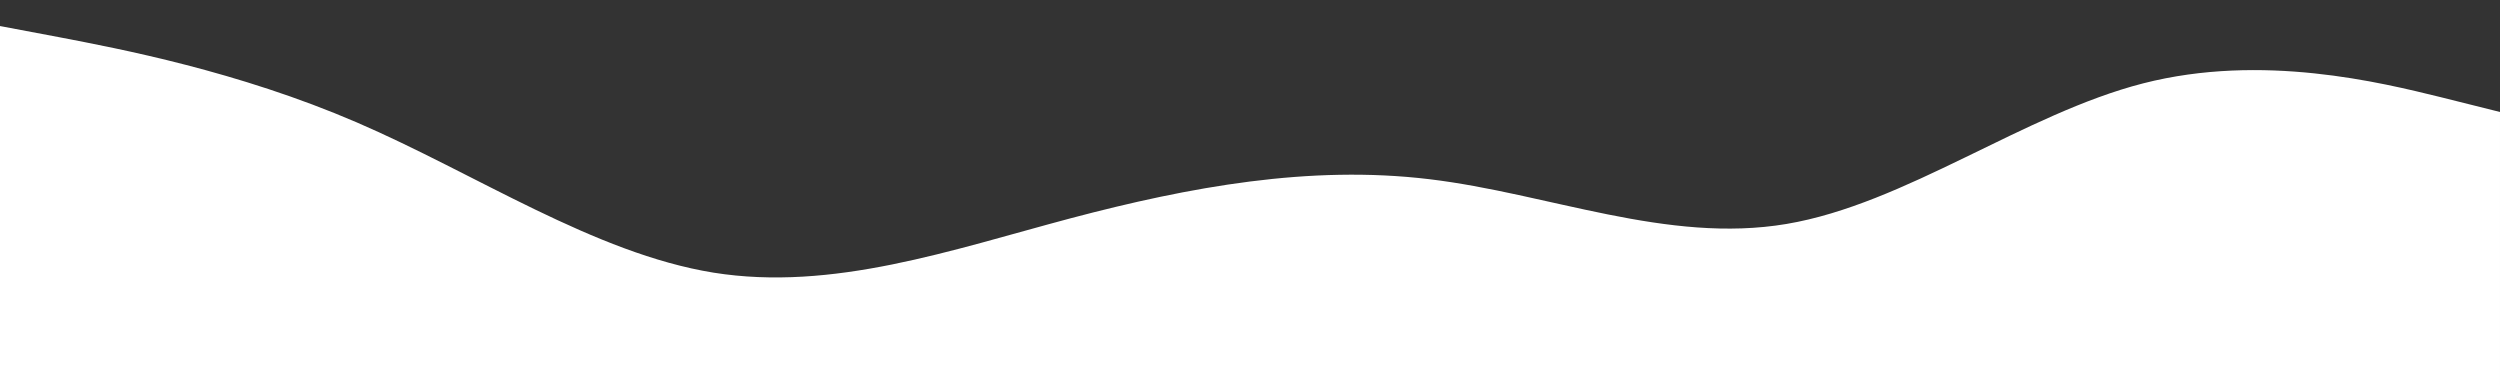 <svg version="1.2" xmlns="http://www.w3.org/2000/svg" viewBox="0 0 960 148" width="960" height="148">
	<rect x="0" y="0" width="960" height="148" fill="#333333" stroke="none"/>
	<title>hero_waves</title>
	<style>
		.s0 { fill: #ffffff } 
	</style>
	<path class="s0" d="m0 10l22.8 4.3c22.9 4.4 68.5 13 114.2 32.7 45.7 19.7 91.3 50.3 137 57.7 45.7 7.3 91.3-8.7 137.2-20.9 45.8-12.1 91.8-20.5 137.6-15 45.9 5.5 91.5 24.9 137.2 17.2 45.7-7.7 91.3-42.3 137-54 45.7-11.7 91.3-0.3 114.2 5.3l22.8 5.7v106h-22.8c-22.9 0-68.5 0-114.2 0-45.7 0-91.3 0-137 0-45.7 0-91.3 0-137.2 0-45.8 0-91.8 0-137.6 0-45.9 0-91.5 0-137.2 0-45.7 0-91.3 0-137 0-45.7 0-91.3 0-114.2 0h-22.8z"/>
</svg>